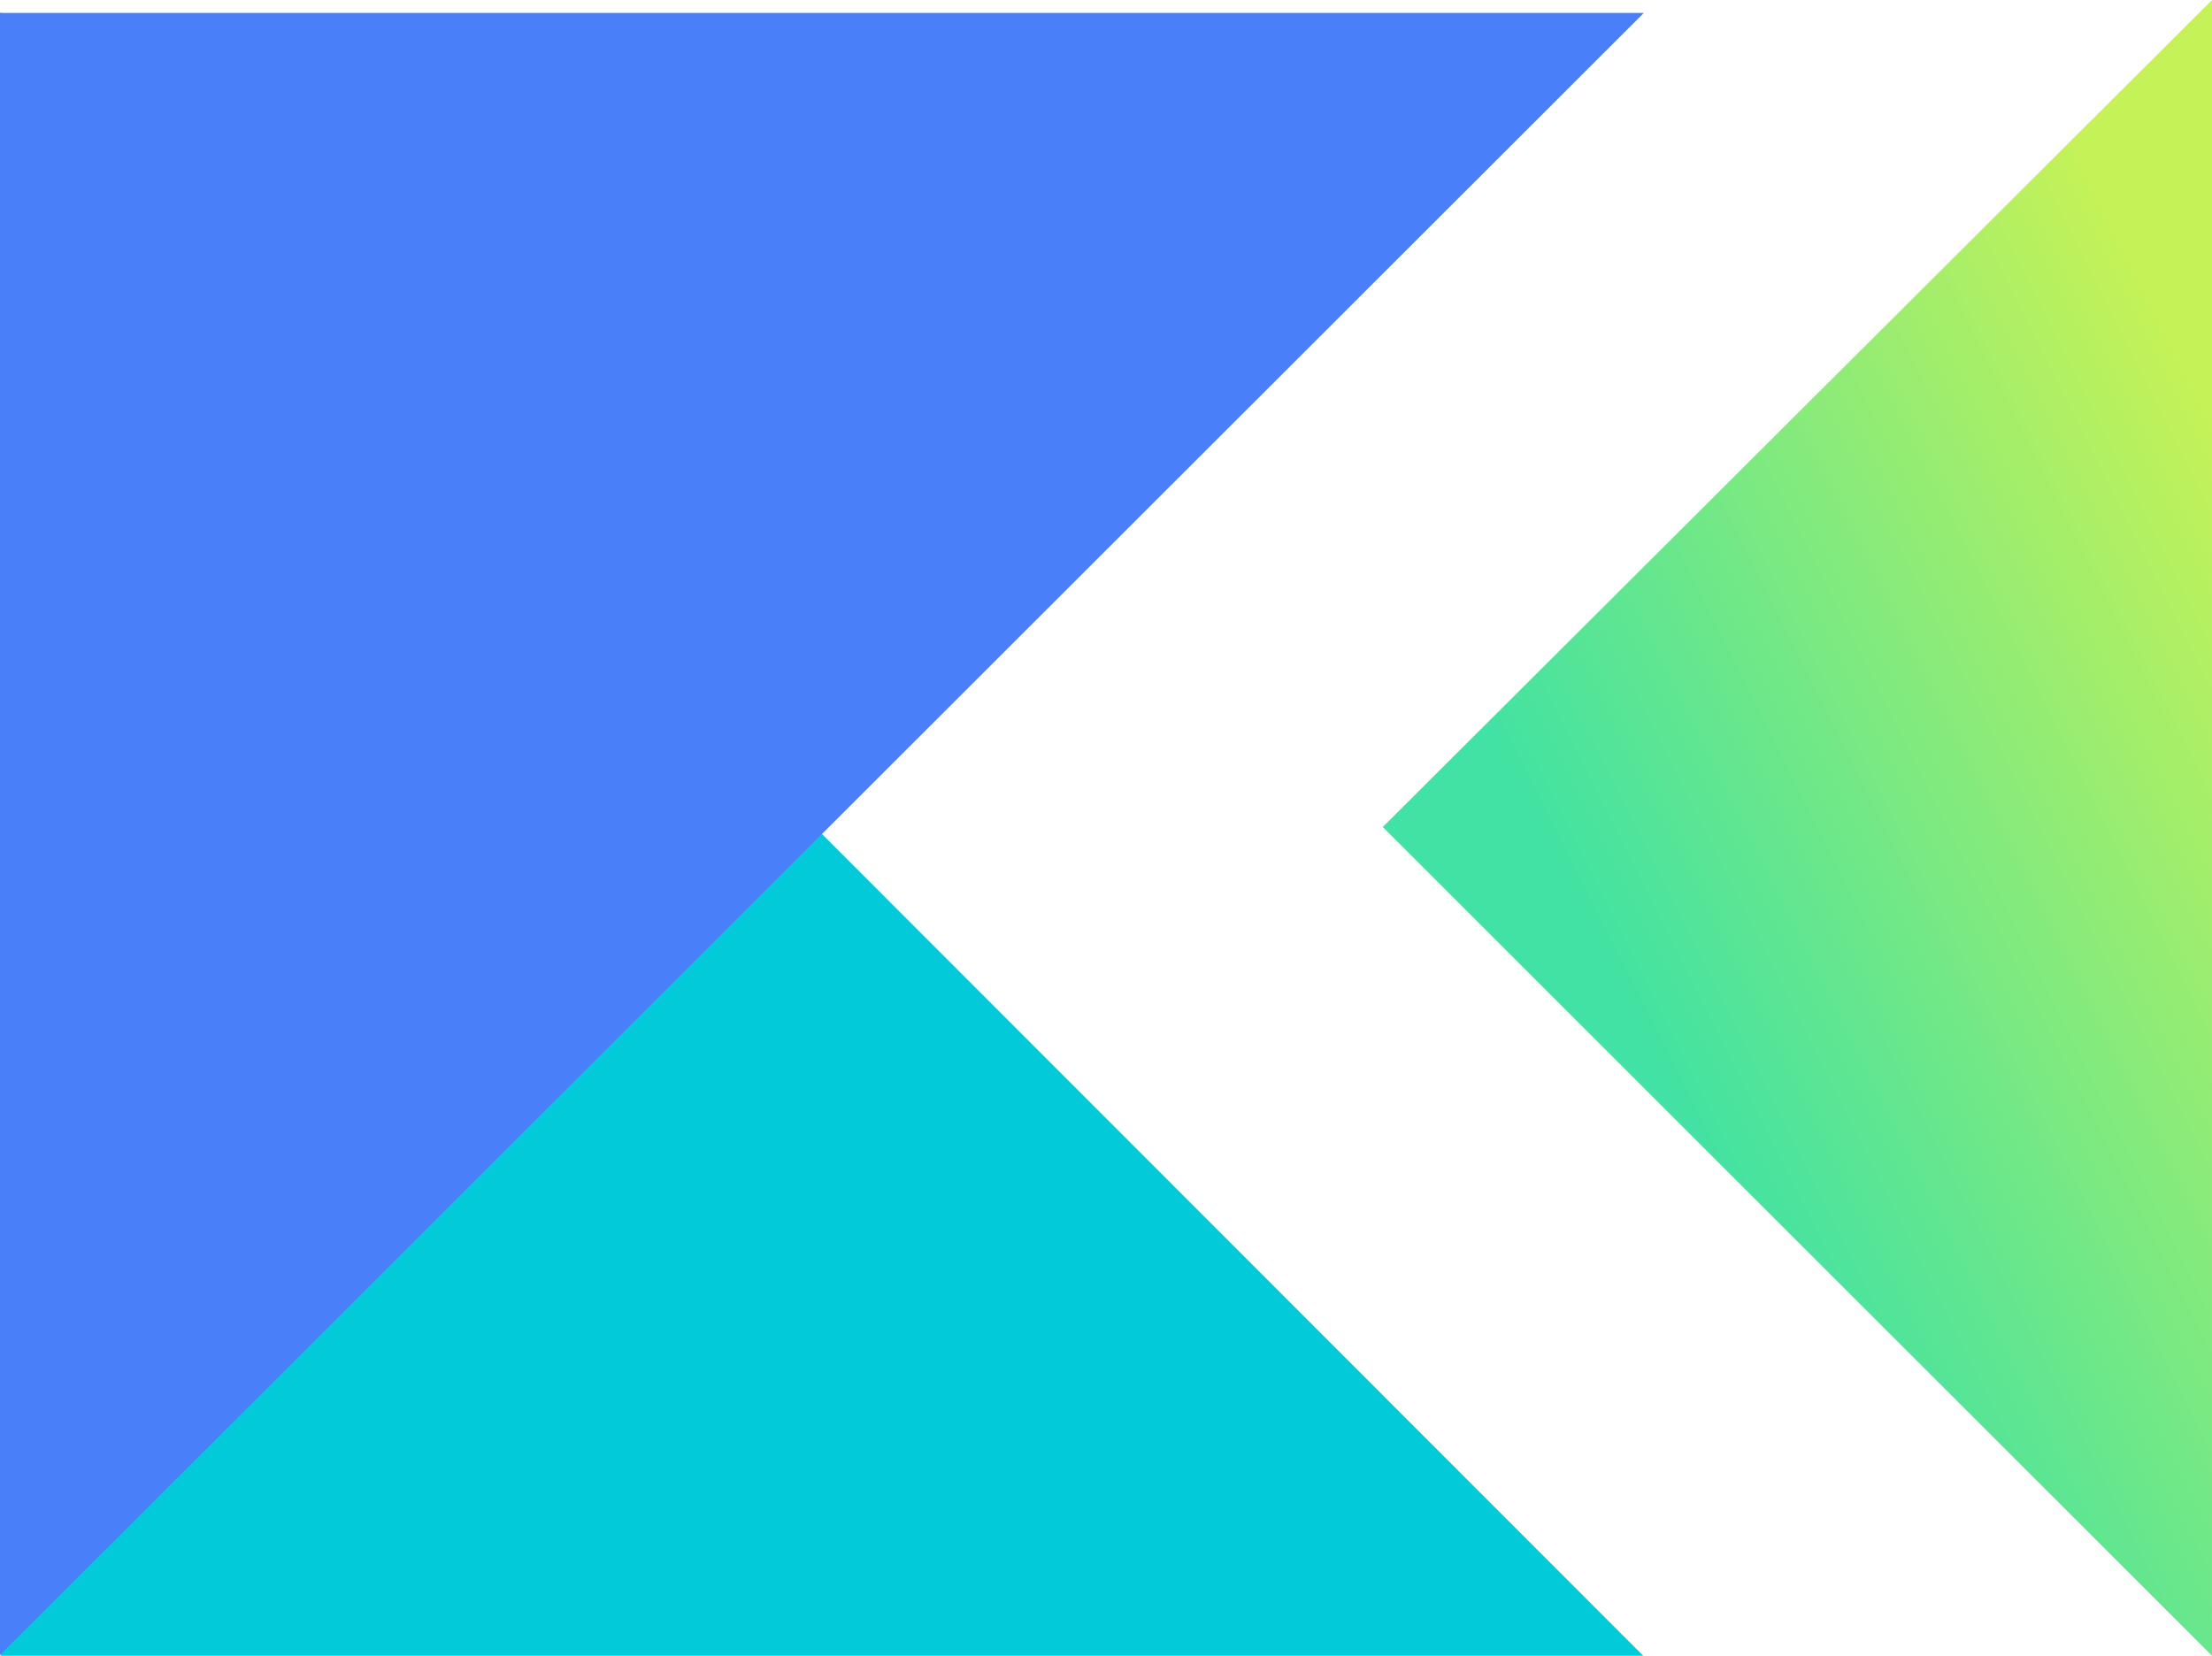 <svg id="Component_2_1" data-name="Component 2 – 1" xmlns="http://www.w3.org/2000/svg" xmlns:xlink="http://www.w3.org/1999/xlink" width="243.902" height="182.607" viewBox="0 0 243.902 182.607">
  <defs>
    <linearGradient id="linear-gradient" x1="0.837" y1="0.914" x2="0.301" y2="0.379" gradientUnits="objectBoundingBox">
      <stop offset="0" stop-color="#c5f257"/>
      <stop offset="1" stop-color="#41e2a3"/>
    </linearGradient>
  </defs>
  <path id="Path_2" data-name="Path 2" d="M209-1.109V180H27.741Z" transform="translate(180.076 -26.393) rotate(90)" fill="#02cad8" style="mix-blend-mode: screen;isolation: isolate"/>
  <path id="Path_3" data-name="Path 3" d="M91.4-22.033,182.607,69.4H0Z" transform="translate(174.5 182.607) rotate(-90)" fill="url(#linear-gradient)"/>
  <path id="Path_1" data-name="Path 1" d="M209-1.109V180H27.741Z" transform="translate(209 181.424) rotate(180)" fill="#4a7ffa" style="mix-blend-mode: screen;isolation: isolate"/>
</svg>
